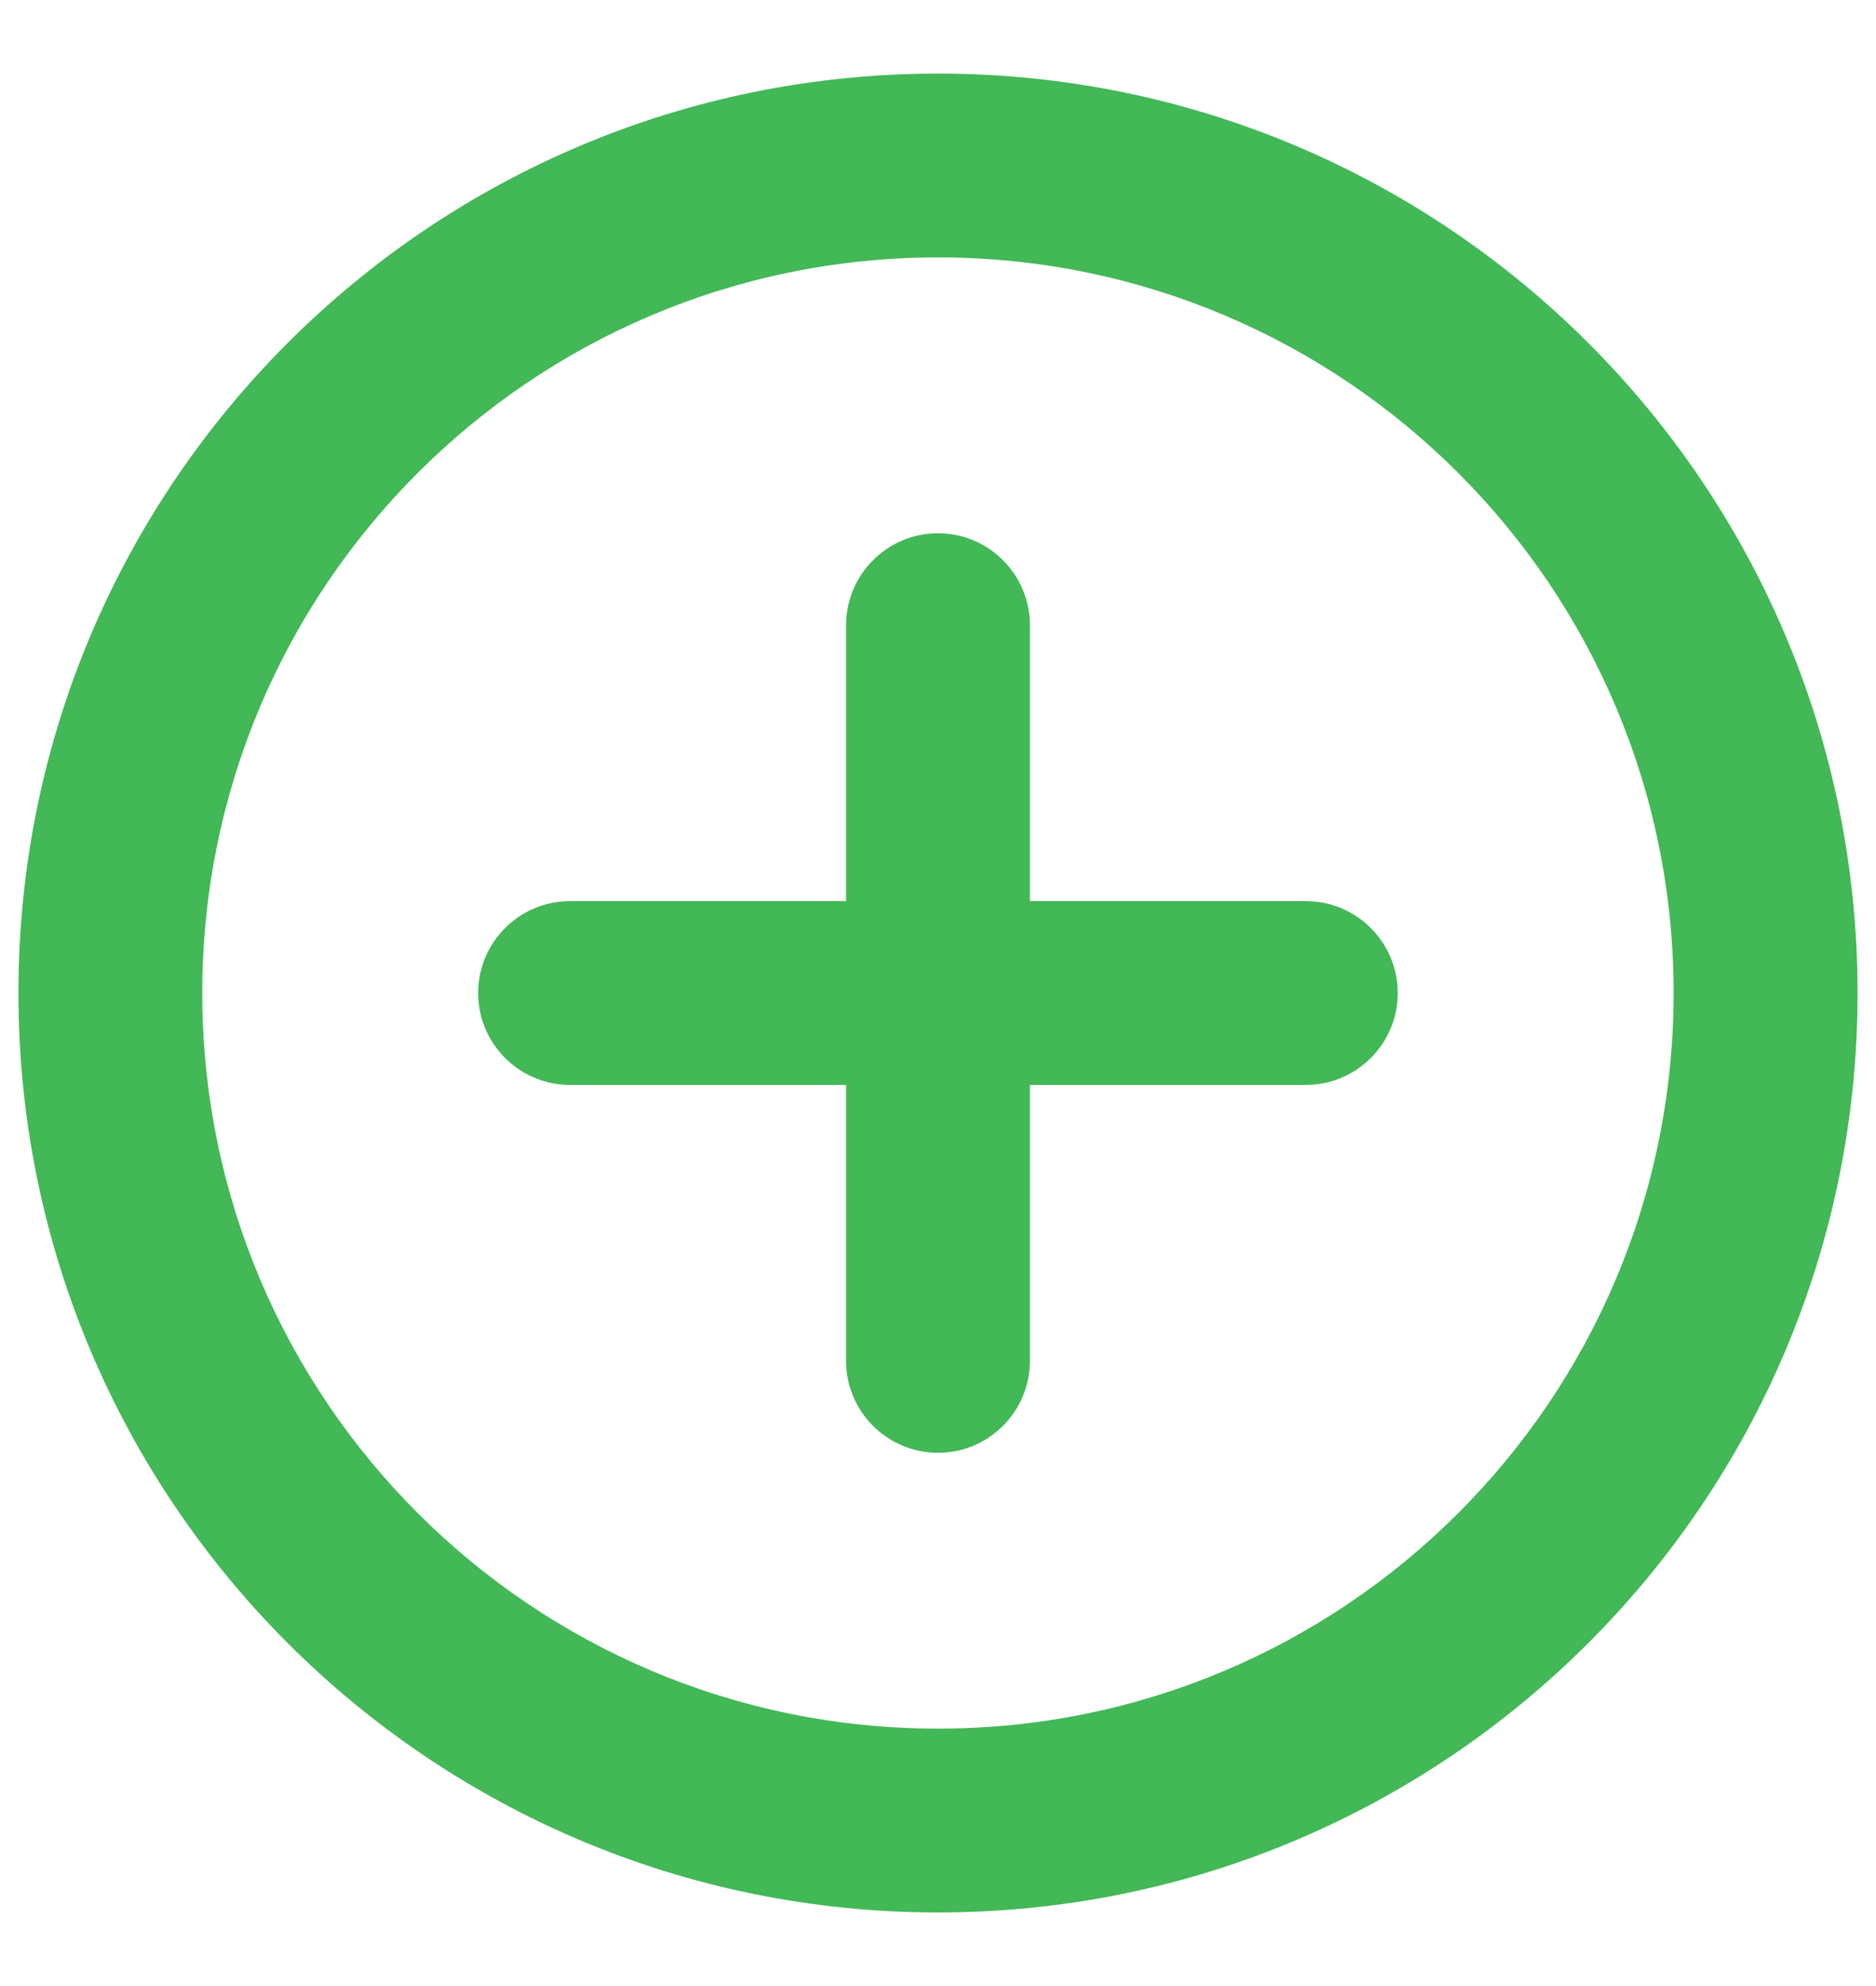 <svg width="17" height="18" viewBox="0 0 17 18" fill="none" xmlns="http://www.w3.org/2000/svg">
<path fill-rule="evenodd" clip-rule="evenodd" d="M1.833 9C1.833 5.318 4.818 2.333 8.5 2.333C12.182 2.333 15.166 5.318 15.166 9C15.166 12.682 12.182 15.667 8.5 15.667C4.818 15.667 1.833 12.682 1.833 9ZM8.5 0.667C3.897 0.667 0.167 4.398 0.167 9C0.167 13.602 3.897 17.333 8.5 17.333C13.102 17.333 16.833 13.602 16.833 9C16.833 4.398 13.102 0.667 8.5 0.667ZM7.667 5.667C7.667 5.207 8.04 4.833 8.5 4.833C8.96 4.833 9.333 5.207 9.333 5.667V8.167H11.833C12.293 8.167 12.666 8.54 12.666 9C12.666 9.46 12.293 9.833 11.833 9.833H9.333V12.333C9.333 12.794 8.96 13.167 8.5 13.167C8.04 13.167 7.667 12.794 7.667 12.333V9.833H5.167C4.706 9.833 4.333 9.46 4.333 9C4.333 8.54 4.706 8.167 5.167 8.167H7.667V5.667Z" fill="#42B856"/>
</svg>
